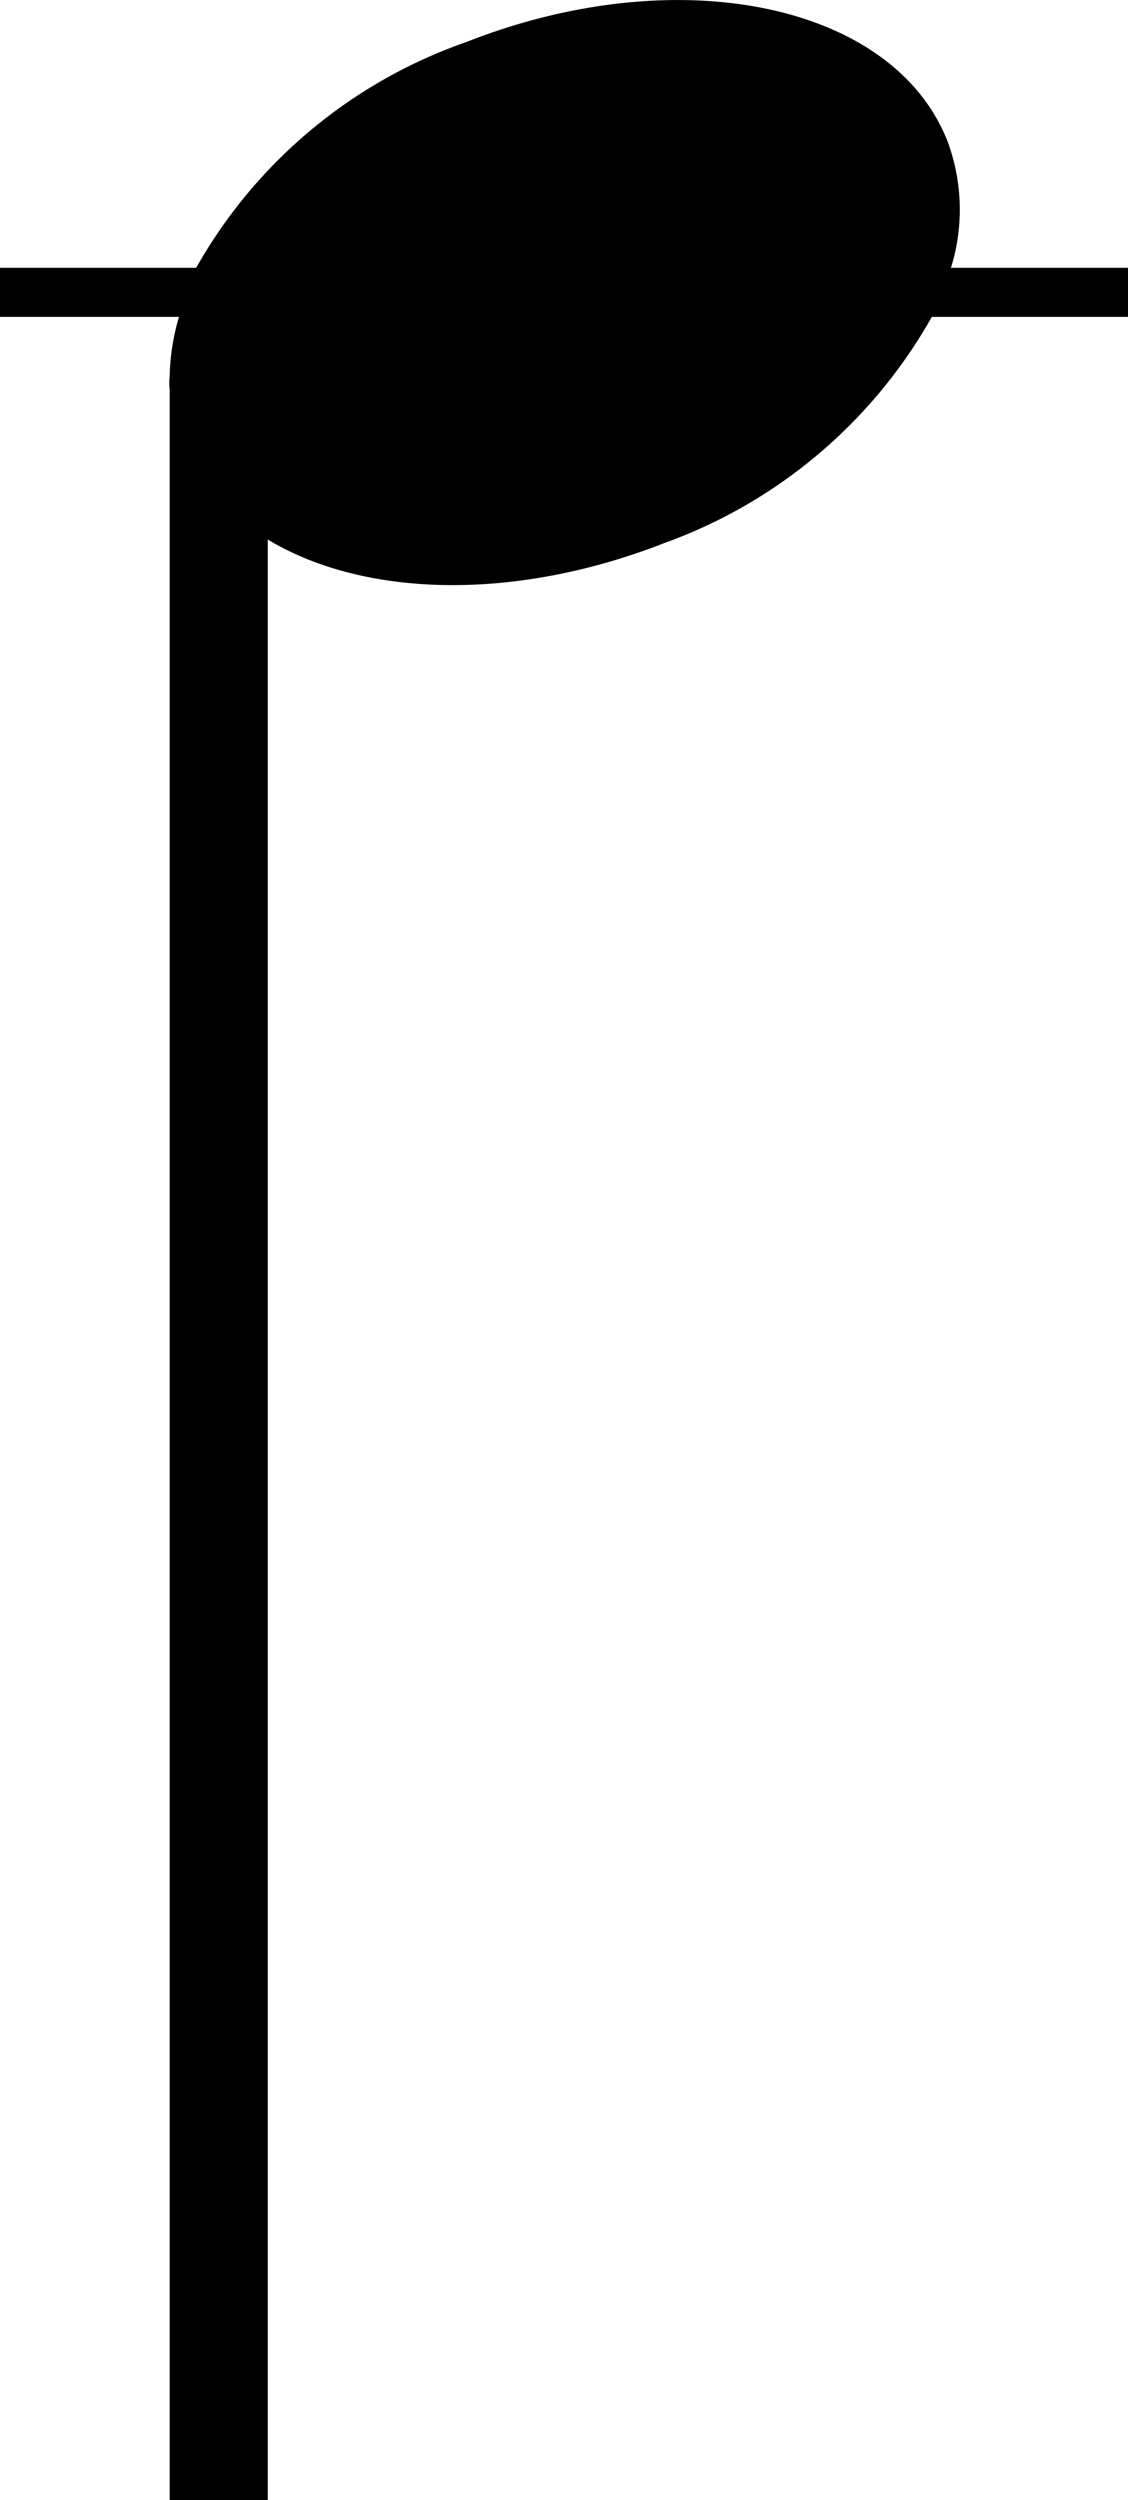 <svg xmlns="http://www.w3.org/2000/svg" viewBox="0 0 23 50.97"><g id="레이어_2" data-name="레이어 2"><g id="레이어_1-2" data-name="레이어 1"><path d="M19.39,5.46a4,4,0,0,0-.07-2.58C18.21.06,13.81-.84,9.5.86A10.16,10.16,0,0,0,4,5.46H0v1H3.65a4.55,4.55,0,0,0-.19,1.2,1.45,1.45,0,0,0,0,.3V51h2V11c1.94,1.17,5,1.28,8.09.07A10.24,10.24,0,0,0,19,6.46h4v-1Z"/></g></g></svg>